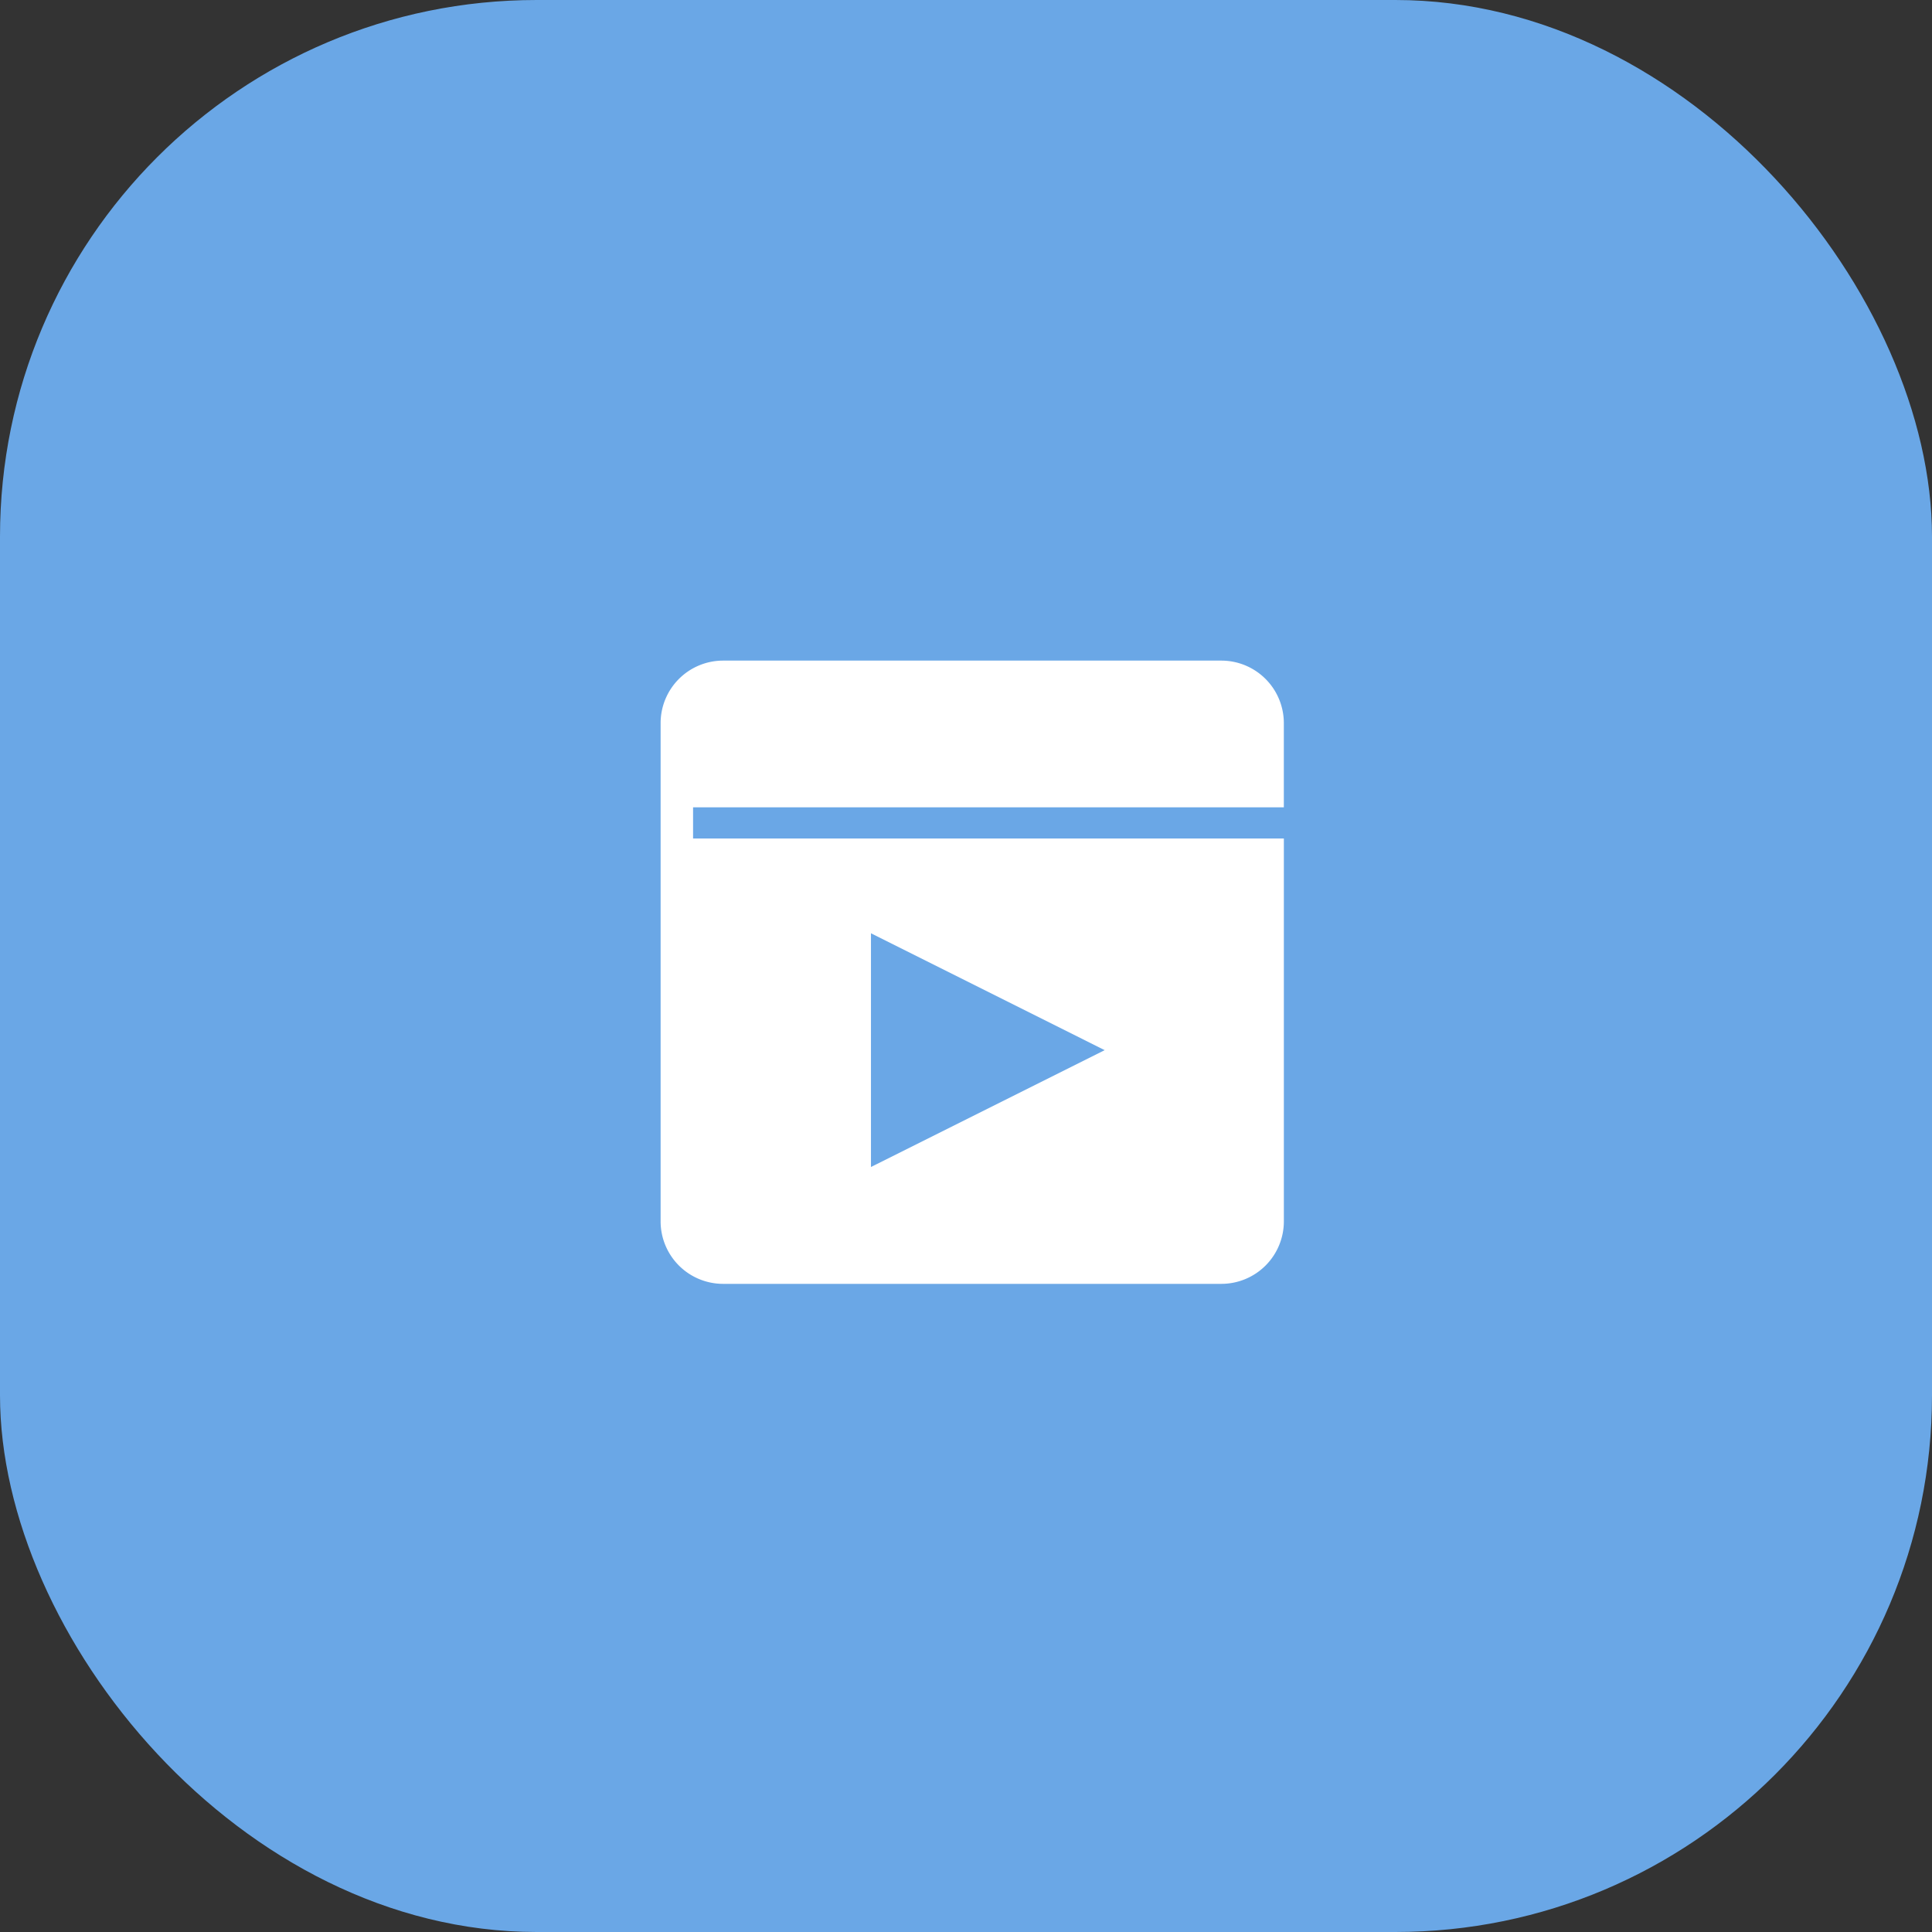 <svg width="90" height="90" fill="none" xmlns="http://www.w3.org/2000/svg"><rect width="100%" height="100%" fill="#333333" stroke="none"/><rect width="90" height="90" rx="25" fill="#6AA7E6"/><path d="M32.286 39.06v-1.452h27.52v-3.93a2.912 2.912 0 00-2.903-2.904H33.678a2.912 2.912 0 00-2.904 2.904v23.225a2.912 2.912 0 002.904 2.904h23.225a2.912 2.912 0 002.904-2.904V39.06h-27.52zm8.287 15.303V43.476L51.46 48.92l-10.887 5.443z" fill="#fff"/></svg>